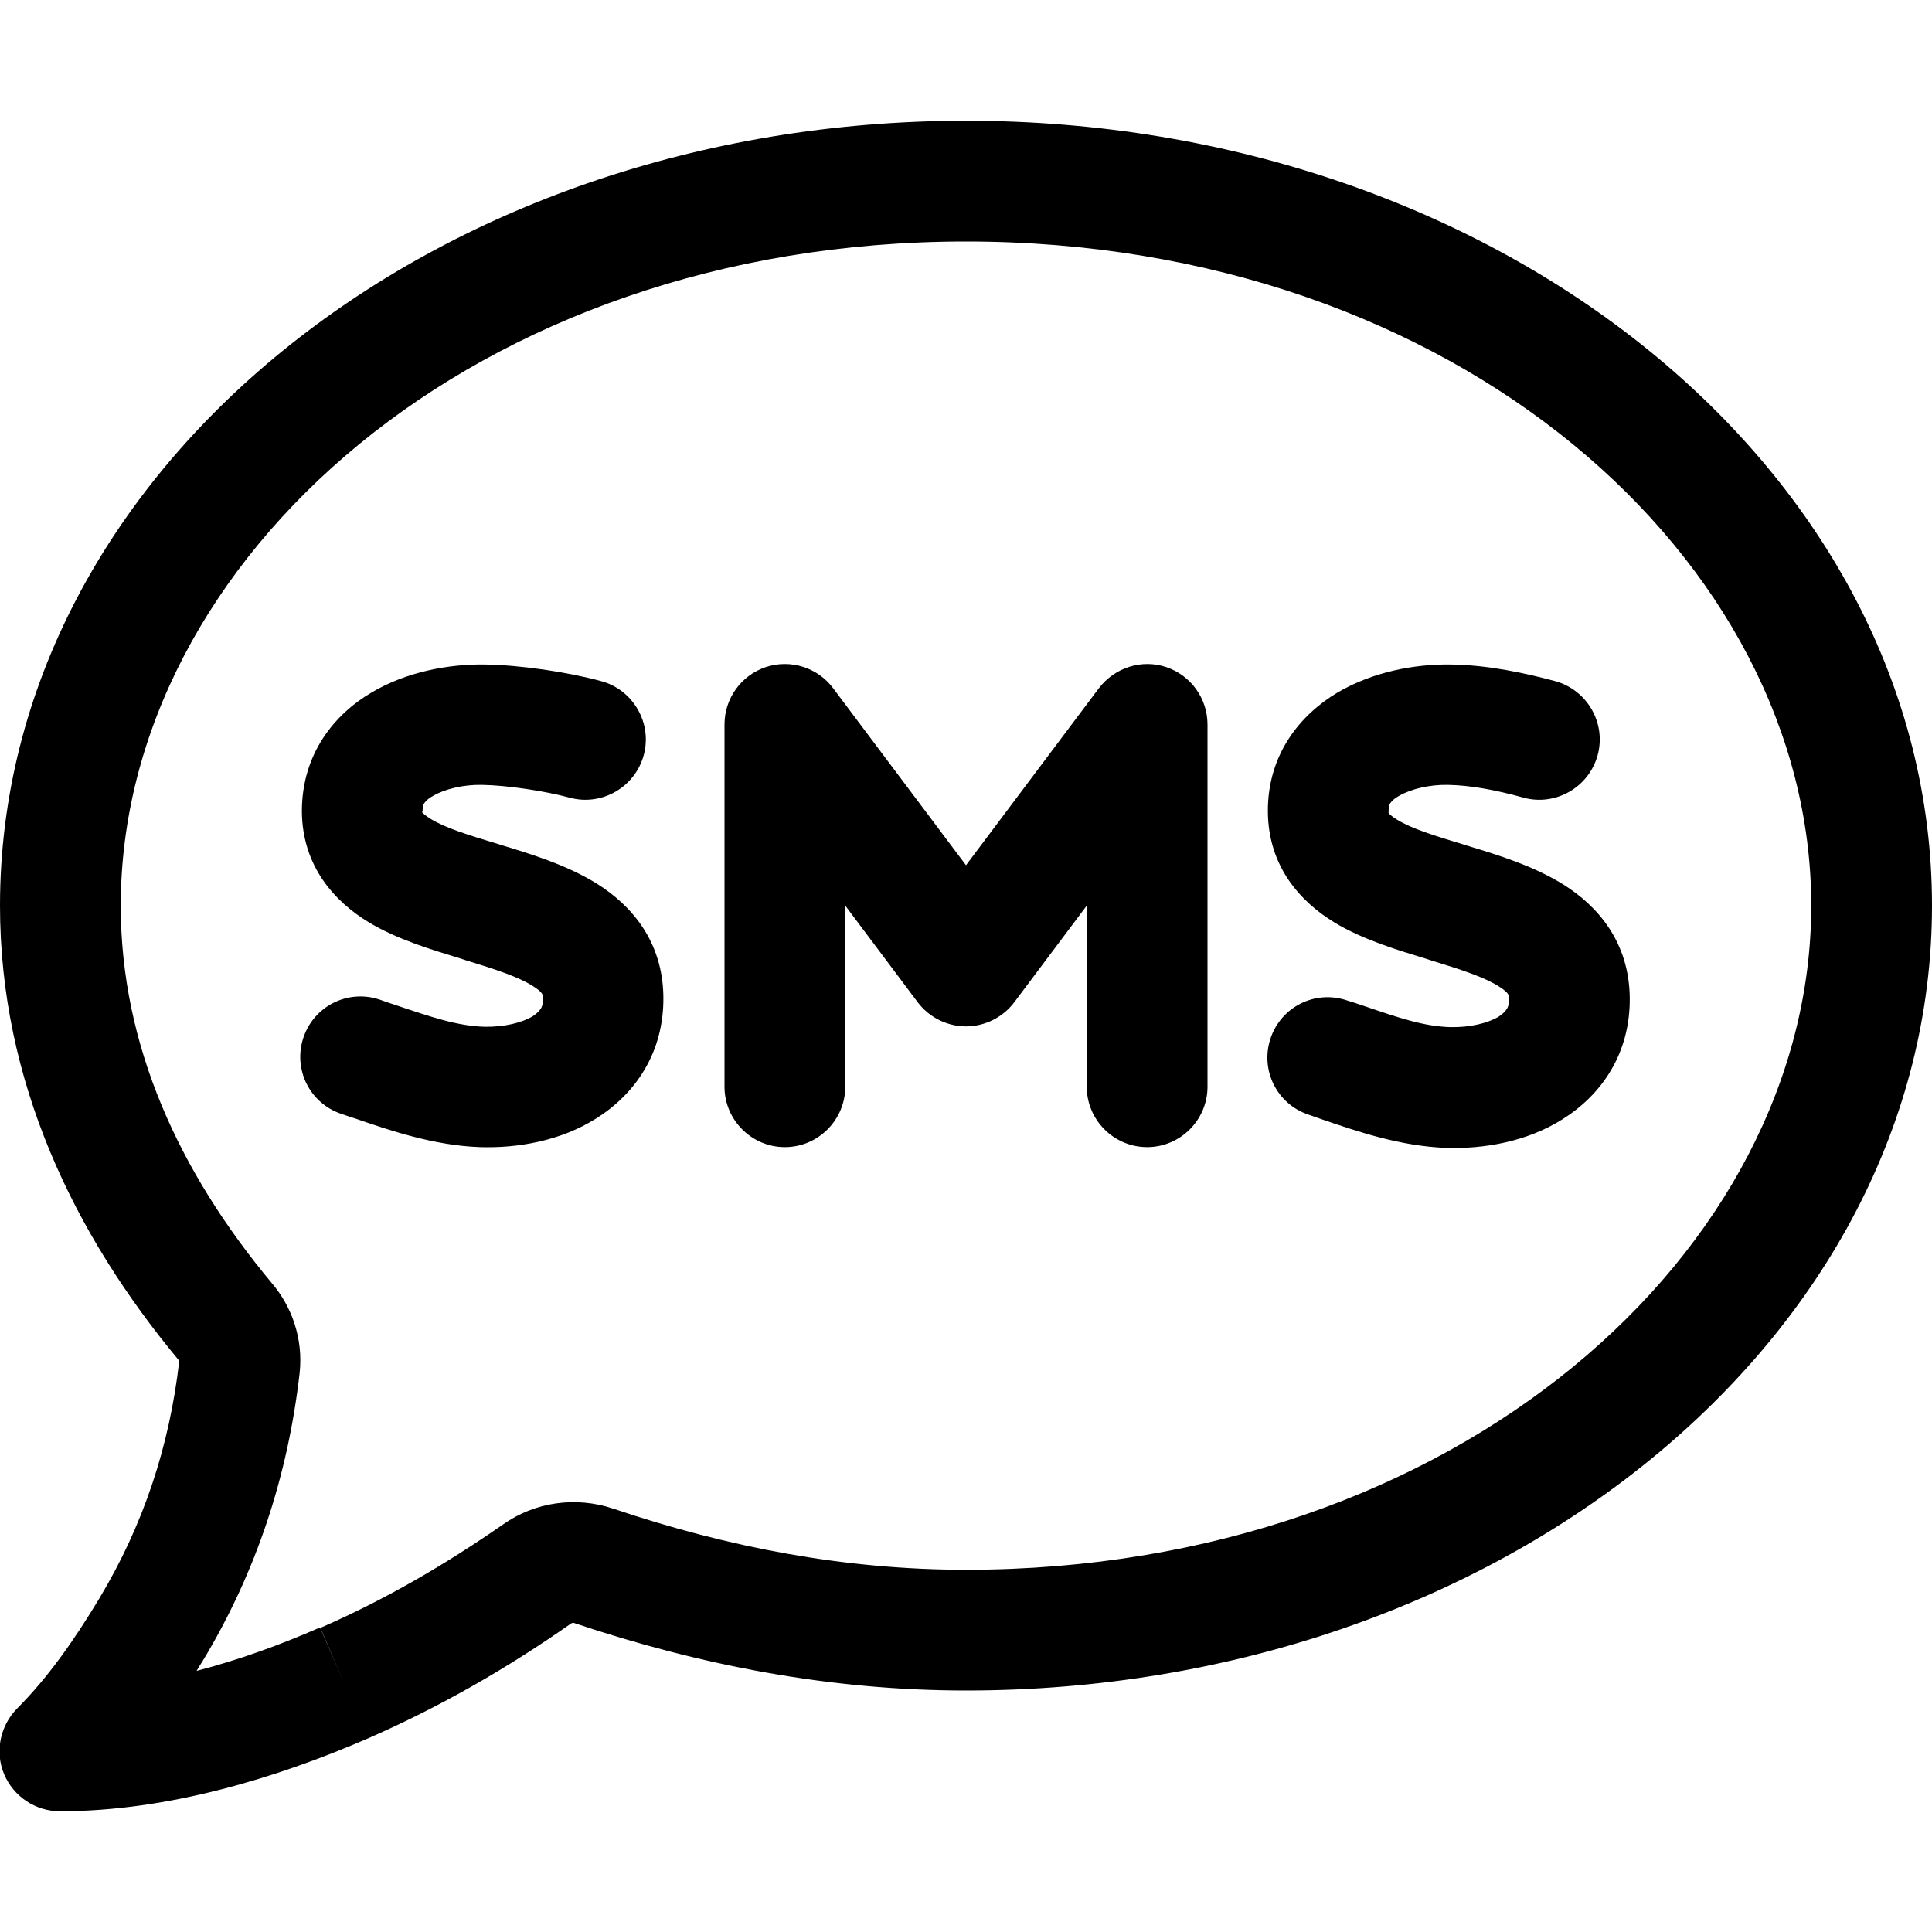 <svg xmlns="http://www.w3.org/2000/svg" viewBox="0 0 512 512"><path d="M32 240c0-91.4 93.8-176 224-176s224 84.6 224 176s-93.8 176-224 176c-32 0-63-5.9-93.5-16.2c-9.9-3.3-20.7-1.8-29.2 4.2c-15.4 10.7-31.4 20-48.4 27.4L91.2 446l-6.4-14.7c-10.5 4.6-21.5 8.6-32.7 11.5c.5-.9 1.1-1.8 1.6-2.6C68 416.5 76.3 391 79.4 363.9c1-9.2-2.1-17.7-7.4-23.9c-24.5-29.4-40-62.9-40-100zM256 32C114.5 32 0 125.2 0 240c0 46.6 19.6 87.1 47.4 120.5c0 .1 .1 .1 .1 .2c-2.6 22.6-9.5 43.5-21.3 63.1c-6.5 10.8-13.5 20.8-21.7 29c-4.5 4.6-5.9 11.5-3.4 17.4s8.3 9.8 14.8 9.8c28.7 0 57.6-8.9 81.6-19.3c19.2-8.4 37.1-18.7 53.9-30.5c.2-.1 .5-.2 .7-.1C185.5 441.3 220 448 256 448c141.5 0 256-93.2 256-208S397.5 32 256 32zM202.9 176.8C196.4 179 192 185.1 192 192v96c0 8.8 7.2 16 16 16s16-7.2 16-16V240l19.2 25.6c3 4 7.8 6.4 12.8 6.4s9.8-2.4 12.8-6.4L288 240v48c0 8.8 7.2 16 16 16s16-7.2 16-16V192c0-6.9-4.4-13-10.9-15.2s-13.7 .1-17.9 5.6L256 229.3l-35.2-46.9c-4.1-5.5-11.3-7.8-17.9-5.6zm-90.9 38c0-1.1 .2-1.6 .4-1.9c.3-.4 .9-1.2 2.4-2c3.1-1.8 8-3 12.9-2.9c6.6 .1 16.7 1.6 23.3 3.4c8.5 2.3 17.3-2.8 19.6-11.3s-2.8-17.3-11.3-19.6c-8.8-2.4-21.6-4.3-31.1-4.4c-9.3-.1-20.4 1.9-29.7 7.4C88.6 189.3 80 199.8 80 215c.1 14.7 8.8 24 17.7 29.4c7.6 4.6 17.1 7.4 24.3 9.6l0 0 1.2 .4c8.5 2.6 14.2 4.5 18 6.9c2.7 1.7 2.7 2.4 2.7 3.1l0 .2c0 1.6-.3 2.3-.6 2.7c-.3 .5-.9 1.2-2.1 2c-2.8 1.7-7.5 2.9-12.8 2.8c-7.2-.2-14.2-2.6-23.7-5.8l0 0 0 0 0 0c-1.3-.4-2.7-.9-4.1-1.4c-8.4-2.8-17.4 1.7-20.2 10.1s1.7 17.4 10.1 20.2c1.1 .4 2.4 .8 3.6 1.2l0 0 0 0c9 3.1 20.9 7.2 33.2 7.6c9.8 .3 21.2-1.6 30.7-7.6c10.2-6.4 18-17.3 17.8-32.3c-.2-14.7-8.5-24.2-17.6-29.9c-8-5-17.9-8-25.2-10.2l-.6-.2c-8.6-2.6-14.4-4.4-18.3-6.8c-1.6-1-2.1-1.6-2.2-1.7c0-.1 0-.2 0-.4zm256 0c0-1.1 .2-1.6 .4-1.9c.3-.4 .9-1.2 2.4-2c3.1-1.8 8-3 12.9-2.9c6.1 .1 12.9 1.4 20.1 3.4c8.5 2.3 17.3-2.8 19.6-11.3s-2.8-17.3-11.3-19.6c-8.2-2.2-17.9-4.3-27.9-4.4c-9.3-.1-20.3 1.9-29.7 7.4c-9.9 5.9-18.6 16.4-18.5 31.6c.1 14.7 8.8 24 17.7 29.4c7.6 4.6 17.1 7.4 24.3 9.6l0 0 1.2 .4c8.5 2.6 14.2 4.5 18 6.9c2.7 1.7 2.7 2.4 2.7 3.1l0 .2c0 1.6-.3 2.3-.6 2.7c-.3 .5-.9 1.2-2.1 2c-2.8 1.7-7.5 2.9-12.8 2.8c-7-.2-13.5-2.4-22.6-5.5l0 0 0 0 0 0c-1.5-.5-3.2-1.1-4.9-1.6c-8.4-2.8-17.4 1.7-20.2 10.1s1.7 17.4 10.1 20.2c1.2 .4 2.6 .9 4 1.4l0 0c8.8 3 20.4 7 32.6 7.4c9.8 .3 21.2-1.6 30.7-7.6c10.2-6.4 18-17.3 17.8-32.3c-.2-14.7-8.5-24.2-17.6-29.9c-8-5-17.9-8-25.2-10.2l-.6-.2c-8.6-2.6-14.4-4.4-18.3-6.8c-1.6-1-2.1-1.6-2.2-1.7c0-.1 0-.2 0-.4z"/></svg>

